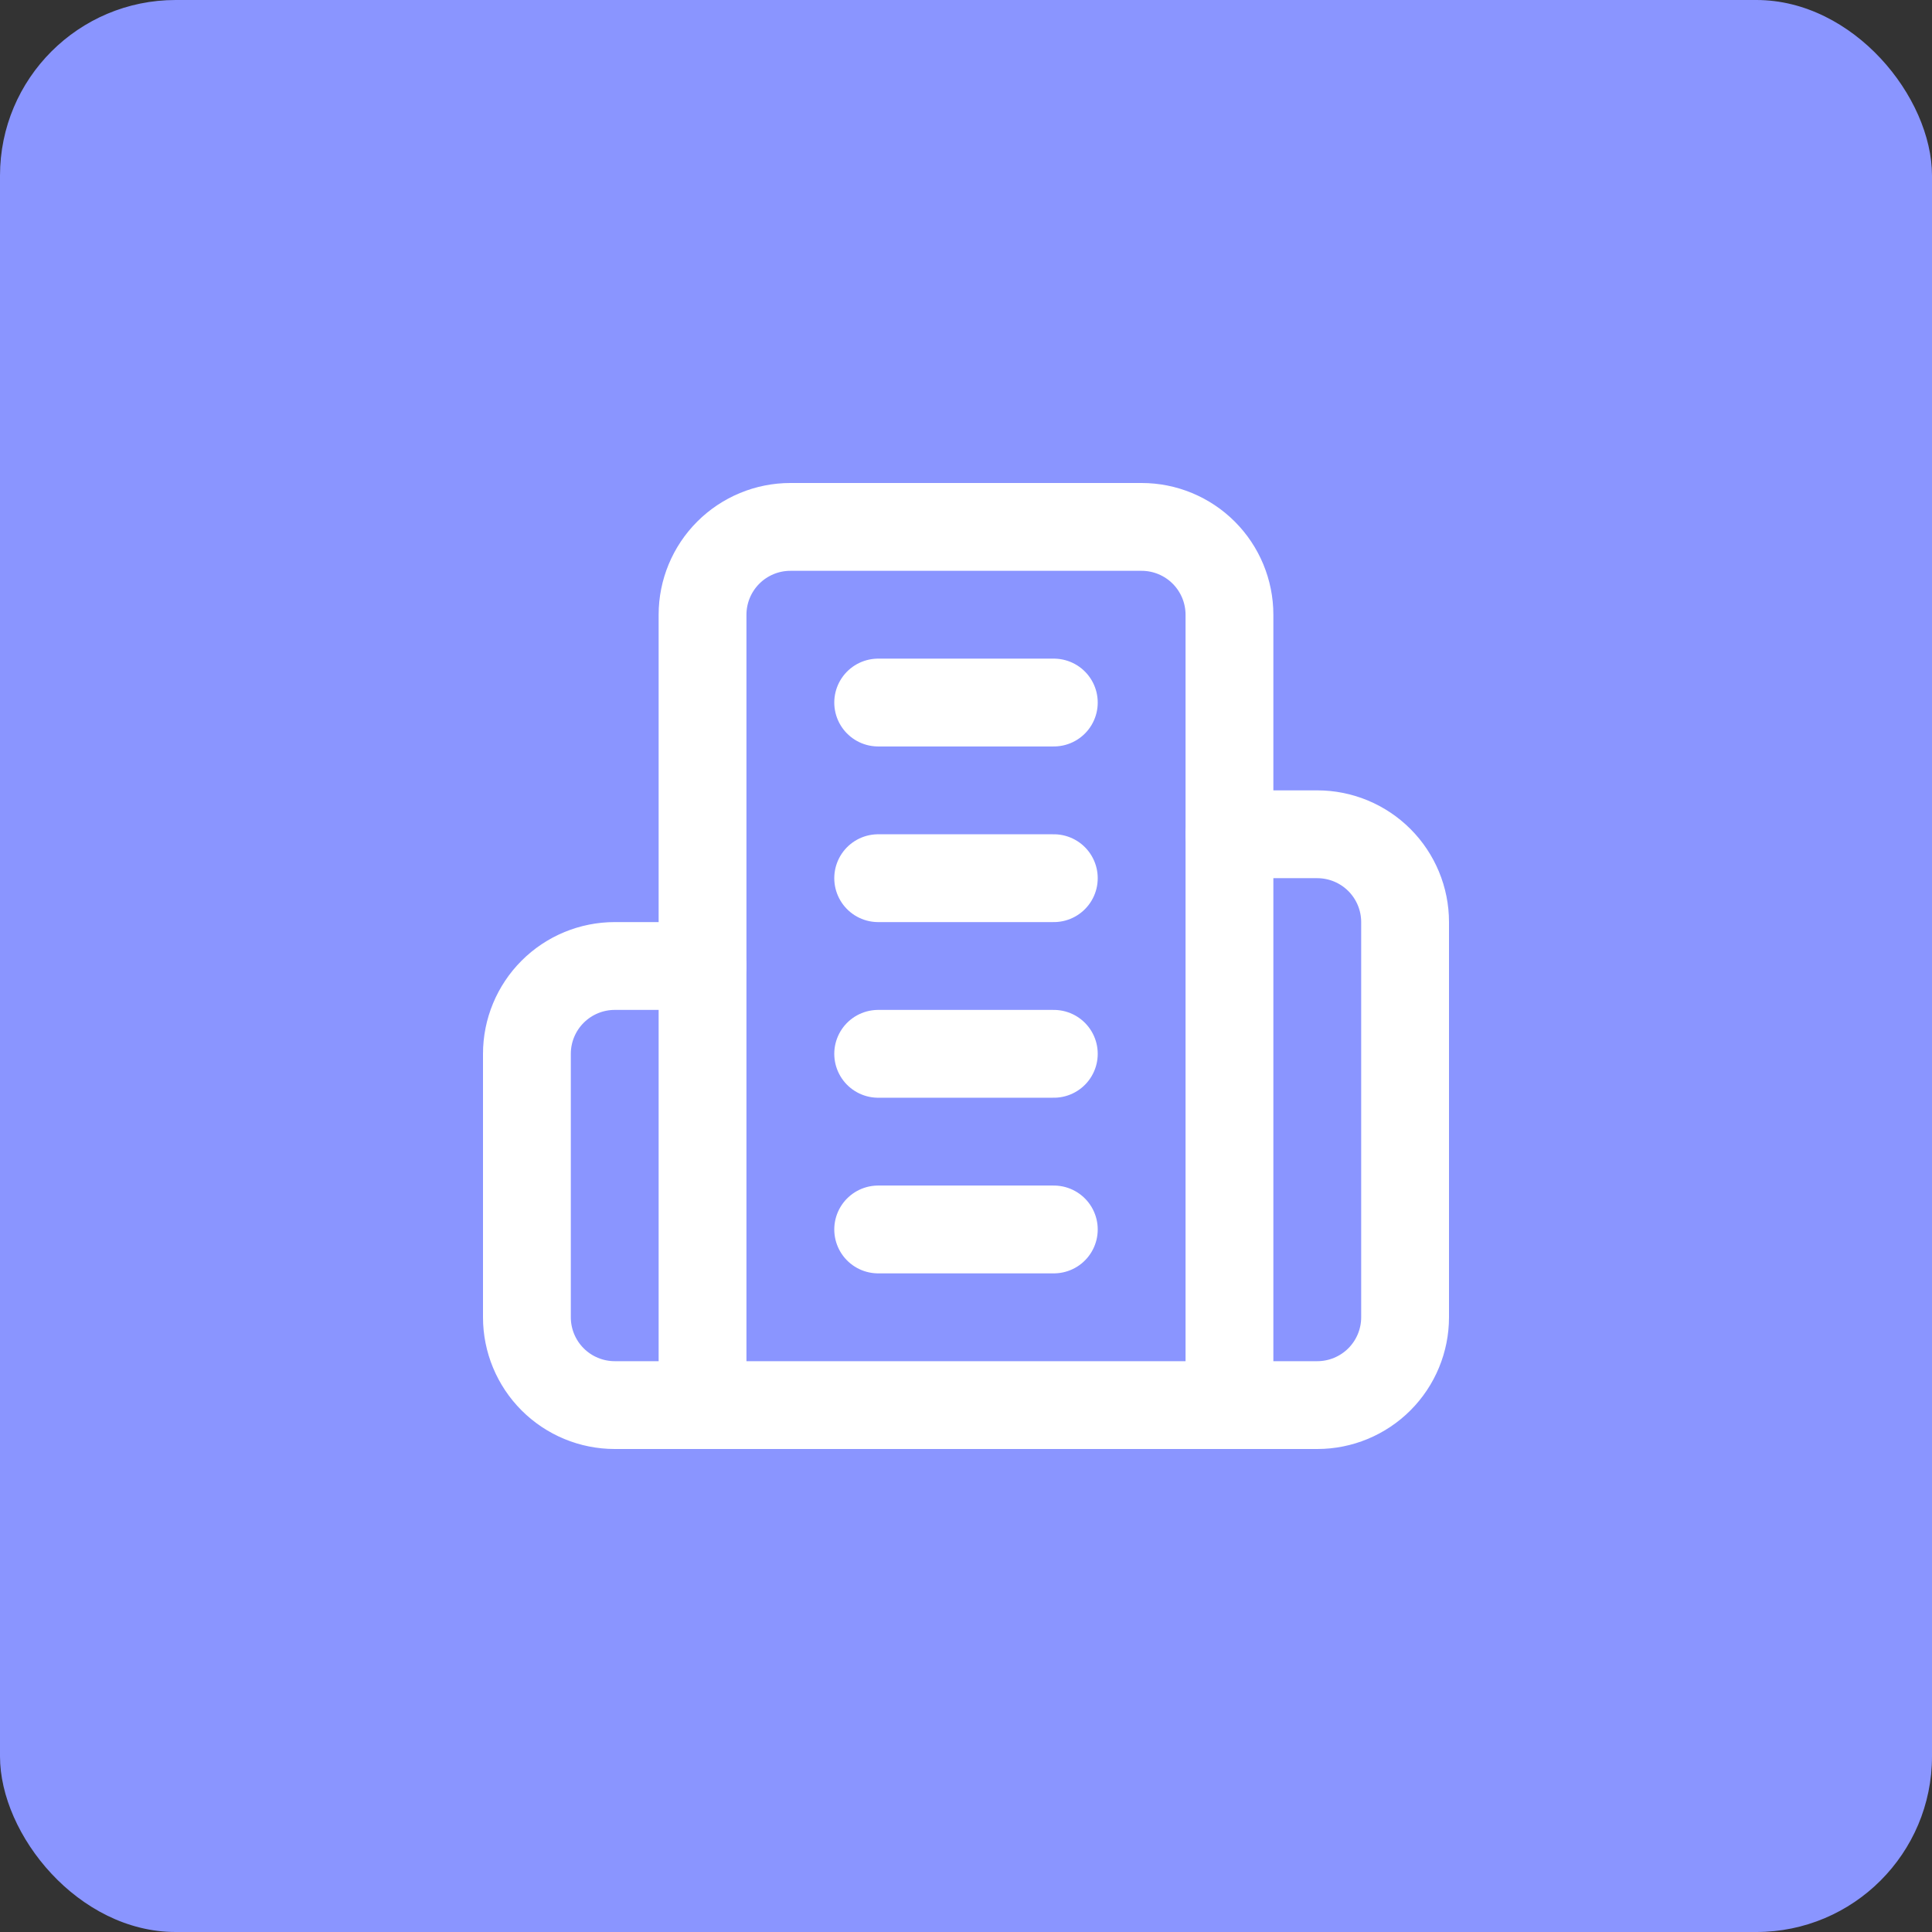 <svg width="44" height="44" viewBox="0 0 44 44" fill="none" xmlns="http://www.w3.org/2000/svg">
<rect x="0" y="0" width="44" height="44" fill="#333333" stroke="none"/>
<rect width="44" height="44" rx="4" fill="#8A95FF"/>
<path d="M16 32V14C16 13.47 16.211 12.961 16.586 12.586C16.961 12.211 17.47 12 18 12H26C26.53 12 27.039 12.211 27.414 12.586C27.789 12.961 28 13.47 28 14V32H16Z" stroke="white" stroke-width="2" stroke-linecap="round" stroke-linejoin="round"/>
<path d="M16 22H14C13.47 22 12.961 22.211 12.586 22.586C12.211 22.961 12 23.47 12 24V30C12 30.53 12.211 31.039 12.586 31.414C12.961 31.789 13.47 32 14 32H16" stroke="white" stroke-width="2" stroke-linecap="round" stroke-linejoin="round"/>
<path d="M28 19H30C30.53 19 31.039 19.211 31.414 19.586C31.789 19.961 32 20.47 32 21V30C32 30.53 31.789 31.039 31.414 31.414C31.039 31.789 30.53 32 30 32H28" stroke="white" stroke-width="2" stroke-linecap="round" stroke-linejoin="round"/>
<path d="M20 16H24" stroke="white" stroke-width="2" stroke-linecap="round" stroke-linejoin="round"/>
<path d="M20 20H24" stroke="white" stroke-width="2" stroke-linecap="round" stroke-linejoin="round"/>
<path d="M20 24H24" stroke="white" stroke-width="2" stroke-linecap="round" stroke-linejoin="round"/>
<path d="M20 28H24" stroke="white" stroke-width="2" stroke-linecap="round" stroke-linejoin="round"/>
</svg>
